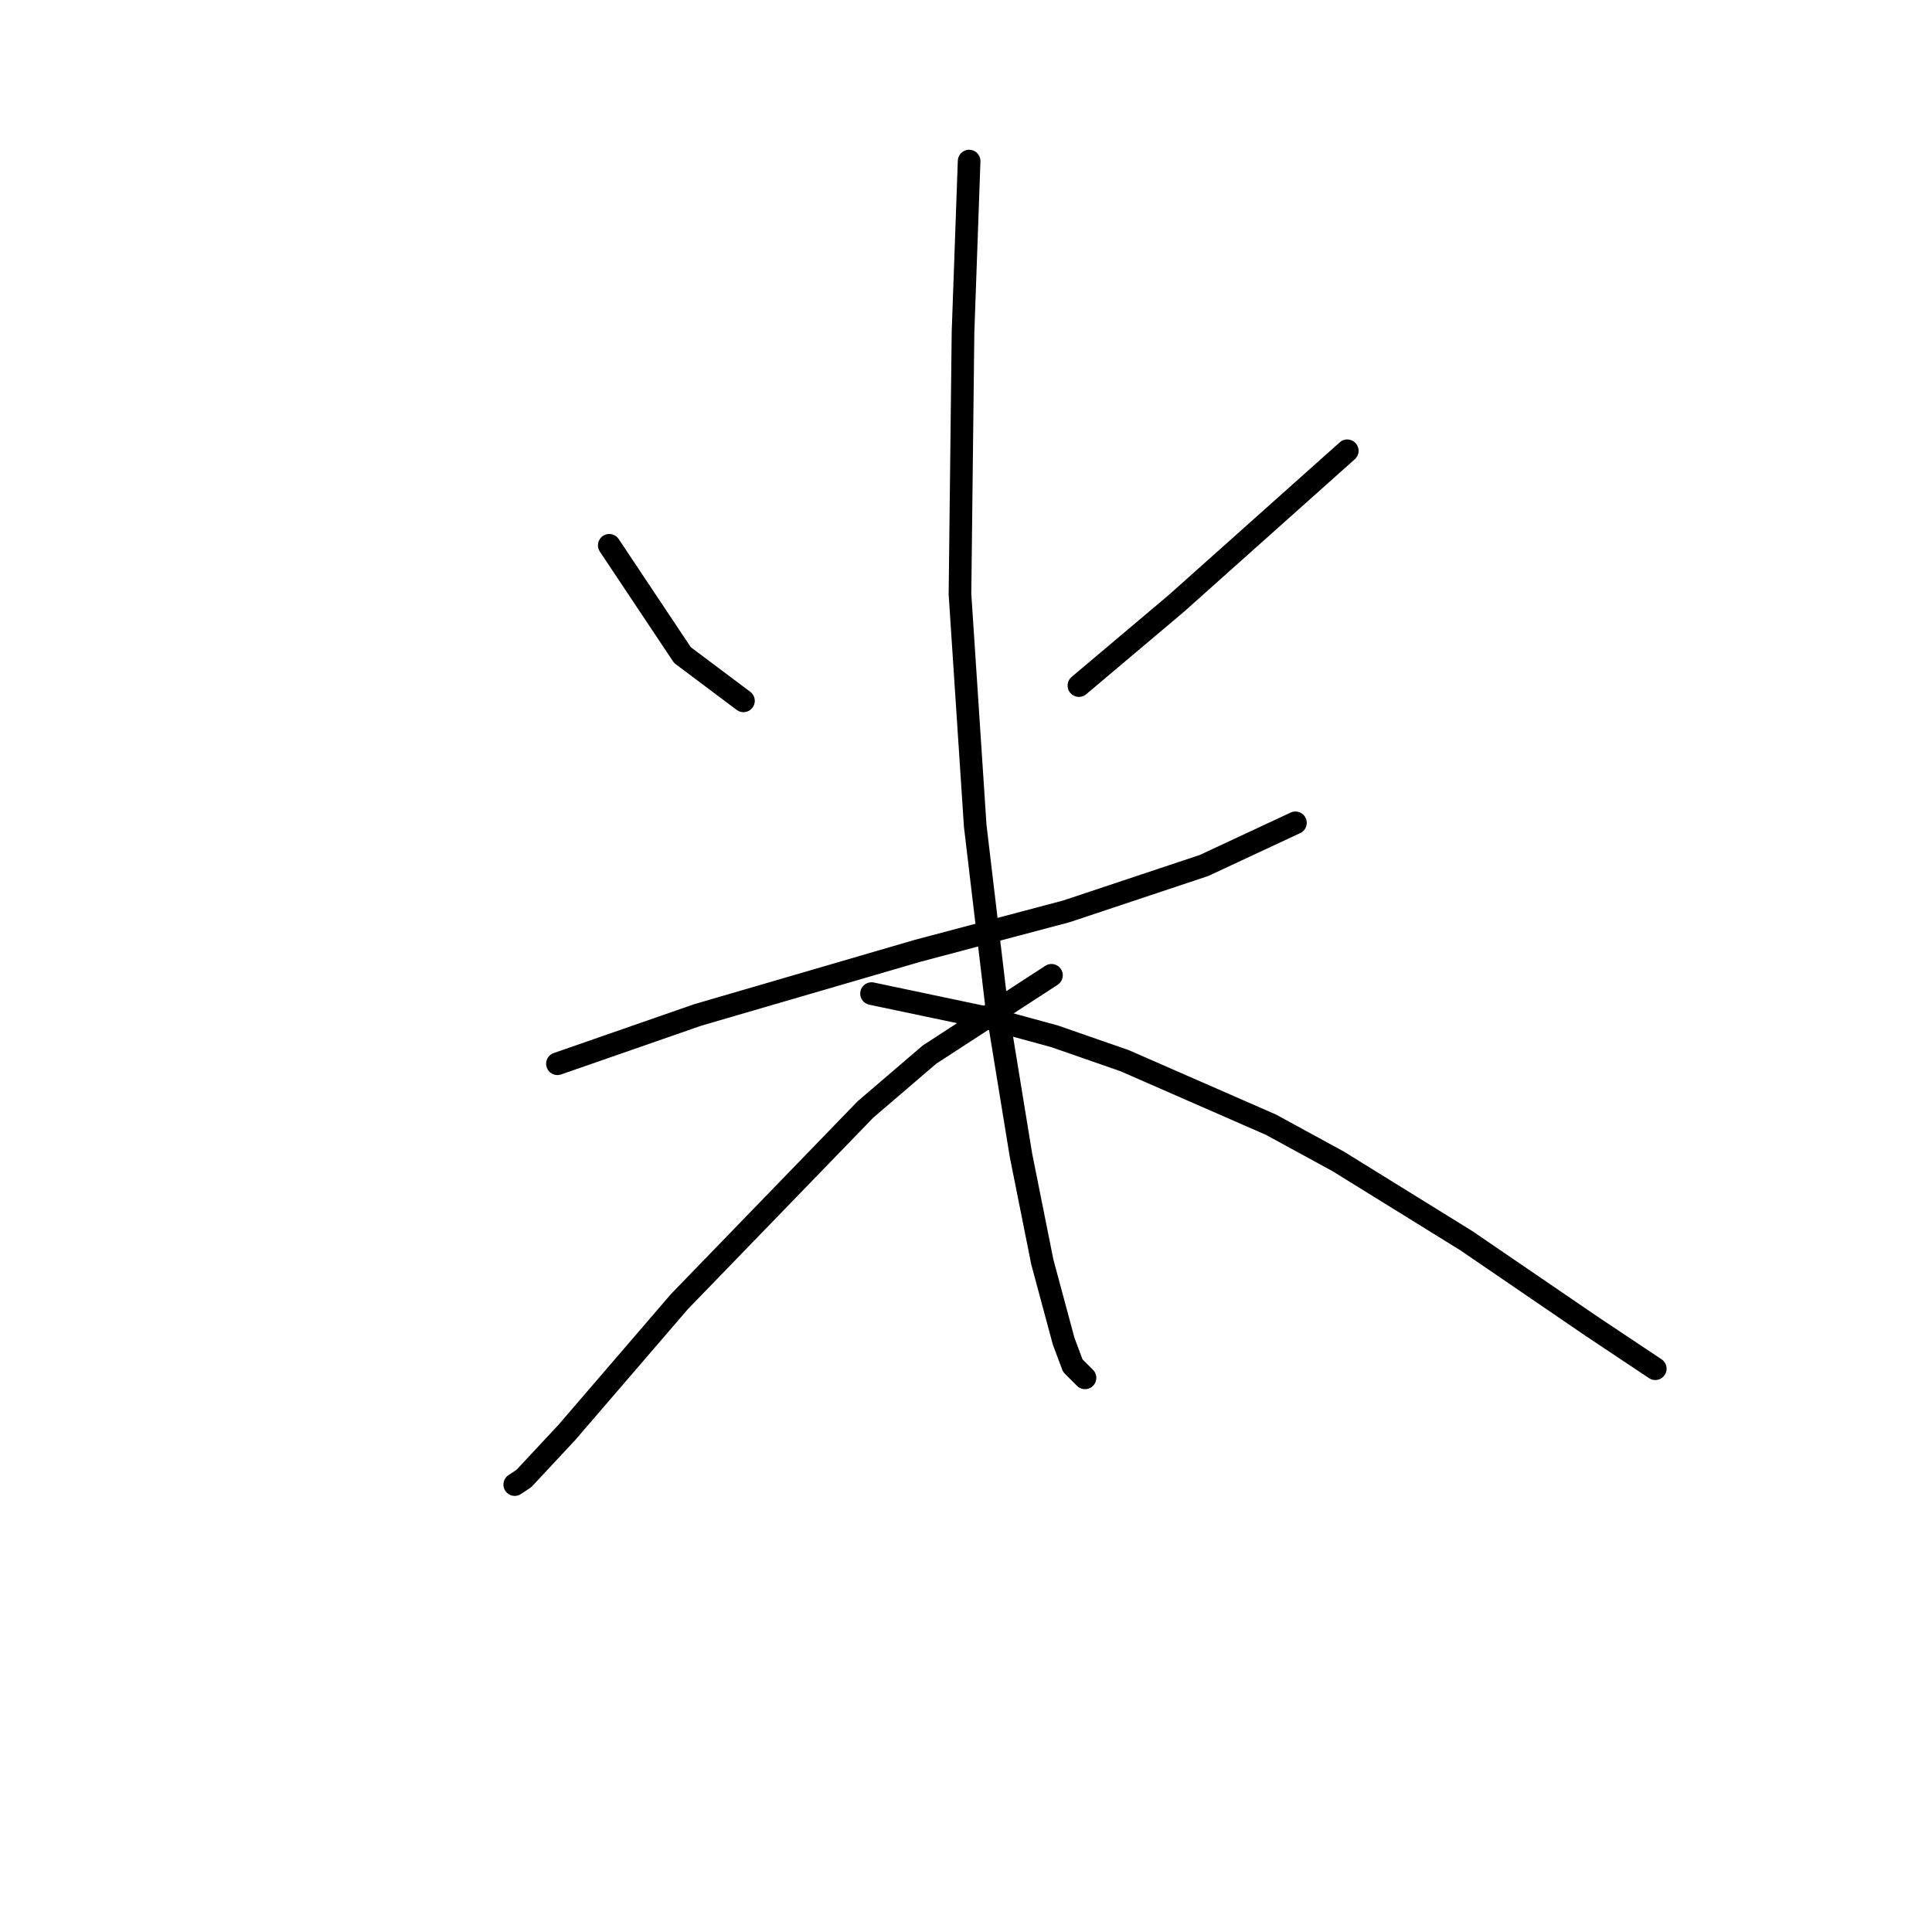 <?xml version="1.0" standalone="no"?>
    <svg width="256" height="256" xmlns="http://www.w3.org/2000/svg" version="1.1">
    <polyline stroke="black" stroke-width="3" stroke-linecap="round" fill="transparent" stroke-linejoin="round" points="80.732 72.257 85.581 79.531 90.43 86.804 98.512 92.866 98.512 92.866 " />
        <polyline stroke="black" stroke-width="3" stroke-linecap="round" fill="transparent" stroke-linejoin="round" points="178.52 59.731 167.206 69.833 155.892 79.935 142.961 90.845 142.961 90.845 " />
        <polyline stroke="black" stroke-width="3" stroke-linecap="round" fill="transparent" stroke-linejoin="round" points="73.863 140.951 83.157 137.719 92.451 134.486 121.545 126 141.345 120.747 159.528 114.686 171.651 109.029 171.651 109.029 " />
        <polyline stroke="black" stroke-width="3" stroke-linecap="round" fill="transparent" stroke-linejoin="round" points="128.414 21.343 128.01 32.657 127.606 43.972 127.202 78.723 129.222 109.433 132.051 133.274 135.283 153.074 138.112 167.217 140.941 177.723 142.153 180.956 143.769 182.572 143.769 182.572 " />
        <polyline stroke="black" stroke-width="3" stroke-linecap="round" fill="transparent" stroke-linejoin="round" points="139.324 129.233 131.243 134.486 123.161 139.739 114.675 147.013 90.026 172.47 75.075 189.845 69.418 195.907 68.206 196.715 68.206 196.715 " />
        <polyline stroke="black" stroke-width="3" stroke-linecap="round" fill="transparent" stroke-linejoin="round" points="115.483 131.658 123.161 133.274 130.839 134.89 139.728 137.315 149.022 140.547 168.418 149.033 177.308 153.882 194.28 164.388 210.847 175.703 219.333 181.36 219.333 181.36 " />
        </svg>